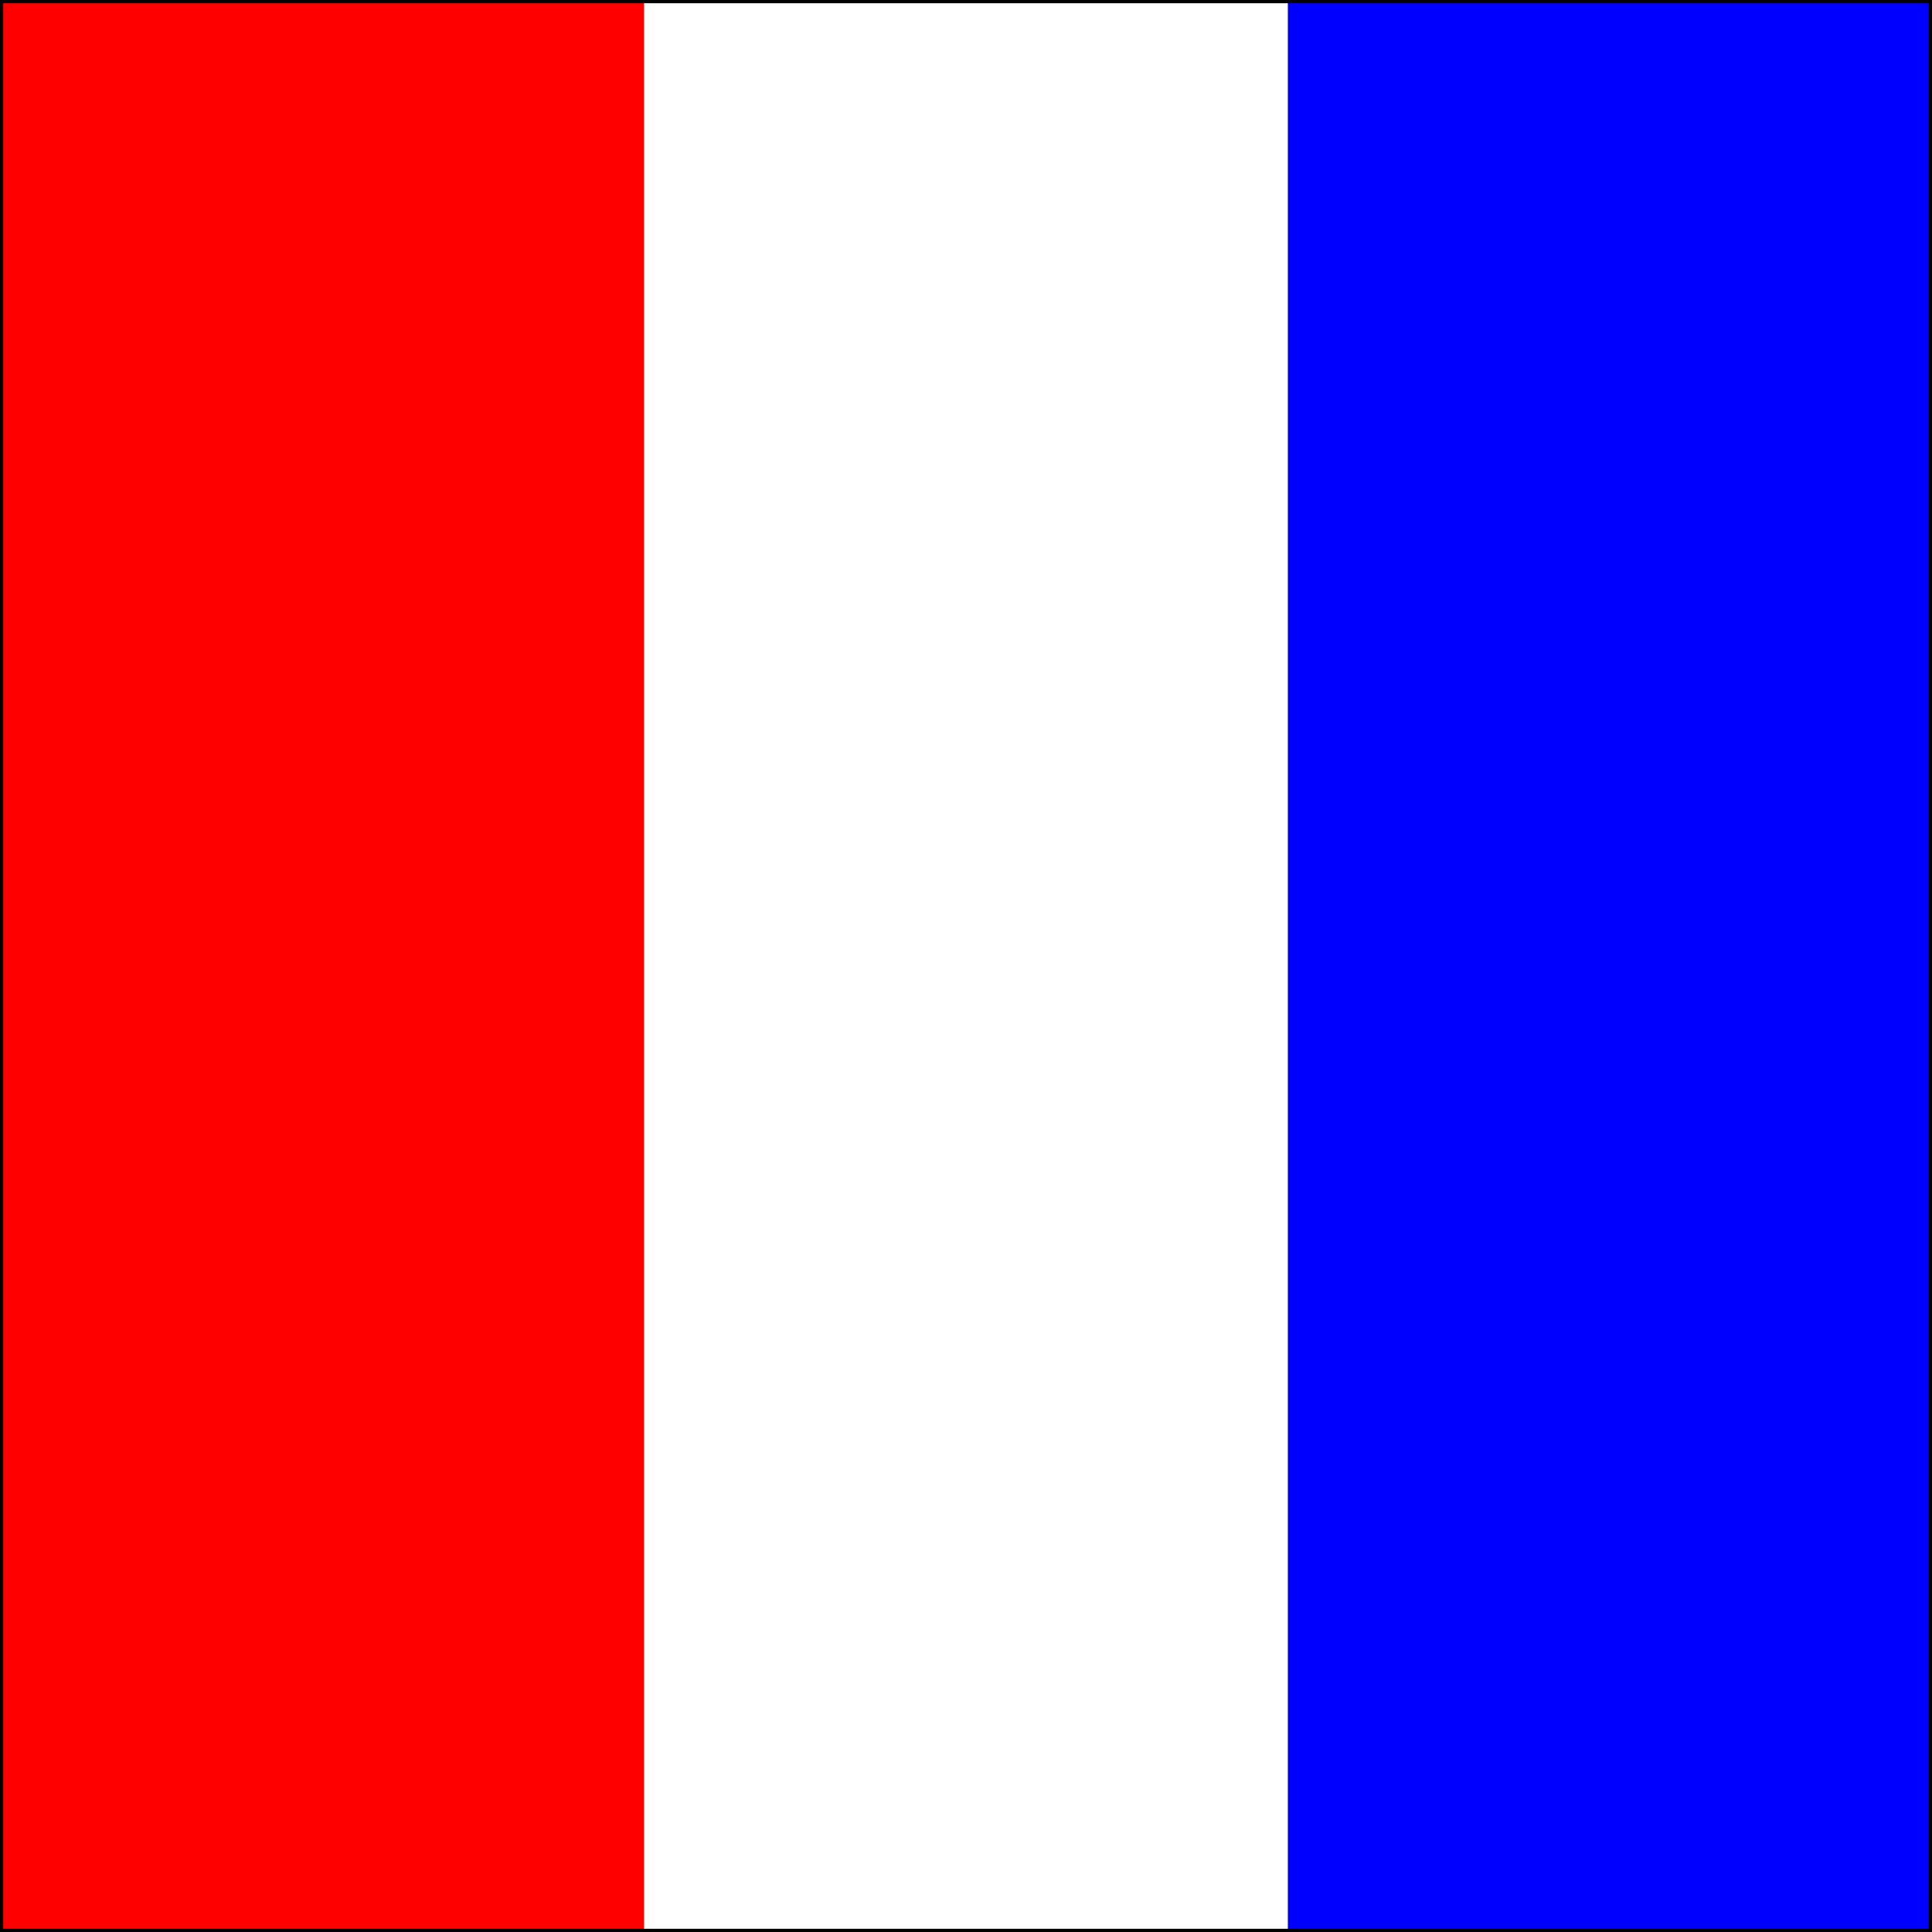 <?xml version="1.0" encoding="UTF-8" ?>
<svg xmlns="http://www.w3.org/2000/svg" viewBox="0 0 600 600">
<rect x="0" y="0" width="600" height="600" fill="#333333" stroke="none"/>
<path d="M0,0H200V600H0Z" fill="red"/>
<path d="M200,0H400V600H200Z" fill="white"/>
<path d="M400,0H600V600H400Z" fill="blue"/>
<path d="M0.5,0.5H599.5V599.5H0.5Z" stroke="#000" fill="none"/>
</svg>